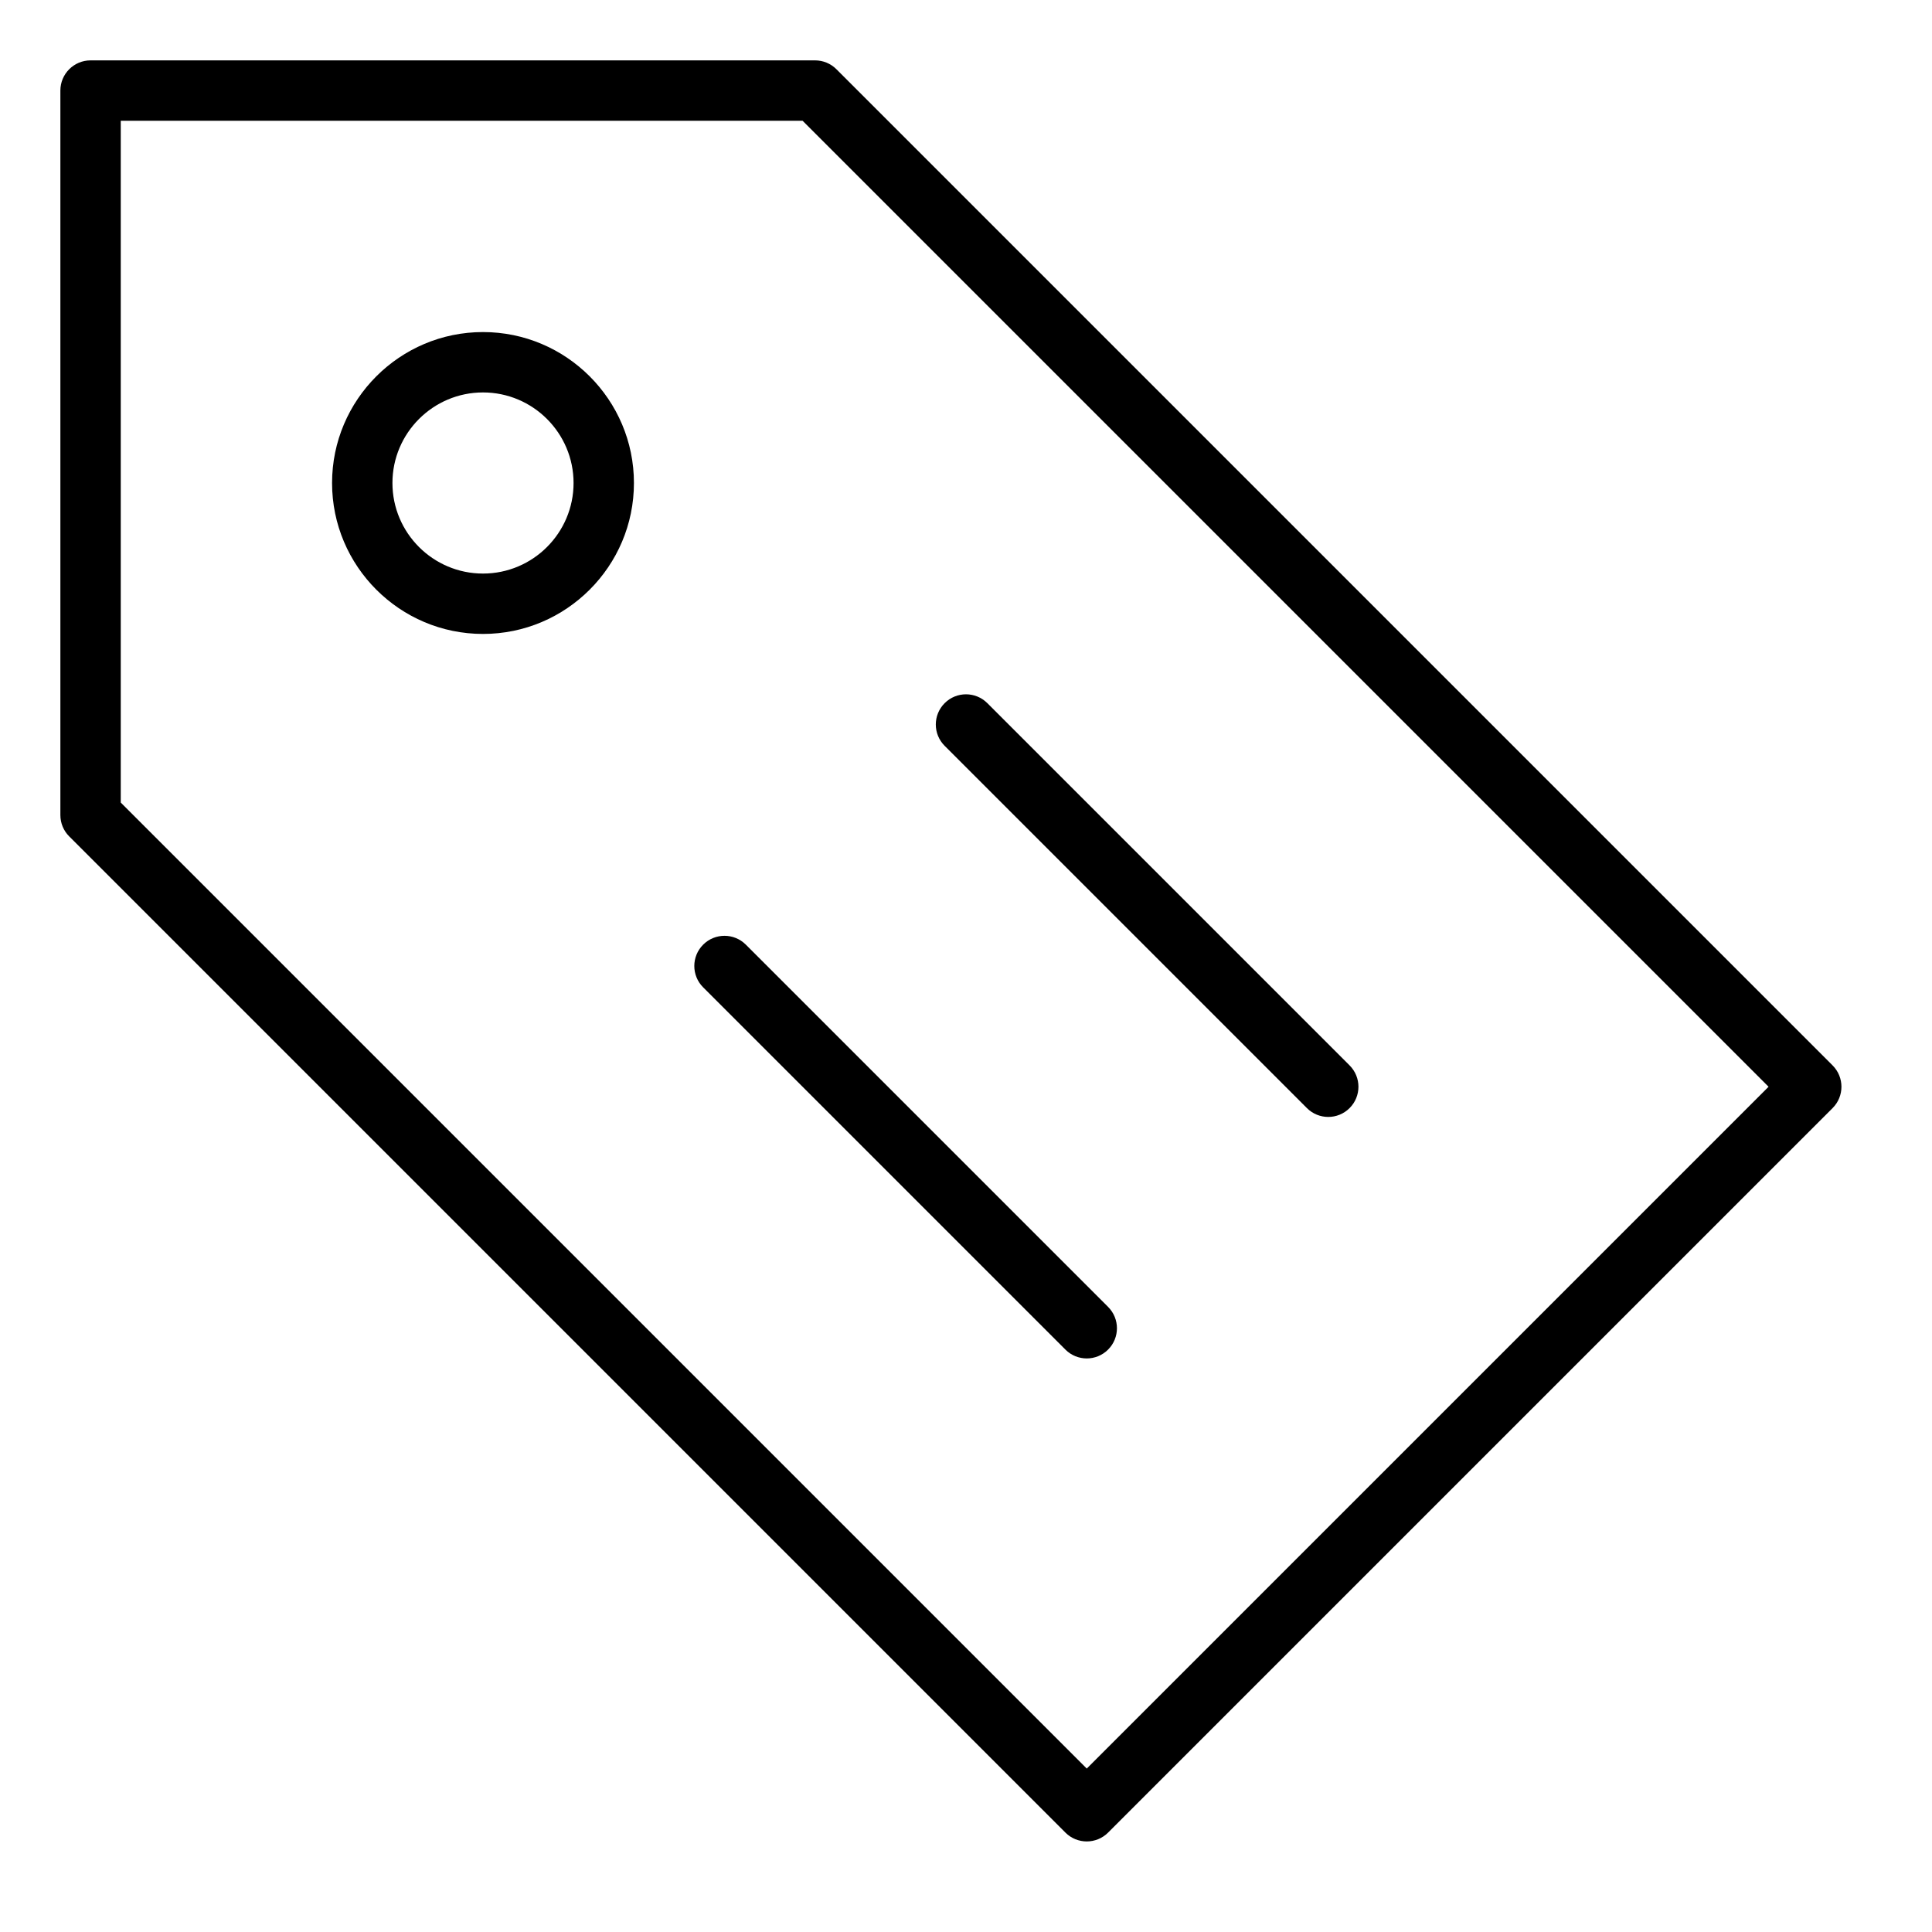 <?xml version="1.0" encoding="utf-8"?>
<!-- Generator: Adobe Illustrator 20.0.0, SVG Export Plug-In . SVG Version: 6.00 Build 0)  -->
<!DOCTYPE svg PUBLIC "-//W3C//DTD SVG 1.1//EN" "http://www.w3.org/Graphics/SVG/1.1/DTD/svg11.dtd">
<svg version="1.1" id="Layer_1" xmlns="http://www.w3.org/2000/svg" xmlns:xlink="http://www.w3.org/1999/xlink" x="0px" y="0px"
	 width="64px" height="64px" viewBox="0 0 64 64" enable-background="new 0 0 64 64" xml:space="preserve">
<path d="M35.293,60.707C35.488,60.902,35.744,61,36,61s0.512-0.098,0.707-0.293l24-24c0.391-0.391,0.391-1.023,0-1.414l-33-33
	C27.52,2.105,27.265,2,27,2H3C2.448,2,2,2.448,2,3v24c0,0.265,0.105,0.52,0.293,0.707L35.293,60.707z M4,4h22.586l32,32L36,58.586
	l-32-32V4z"/>
<path d="M16,11c-2.757,0-5,2.243-5,5s2.243,5,5,5s5-2.243,5-5S18.757,11,16,11z M16,19c-1.654,0-3-1.346-3-3s1.346-3,3-3
	s3,1.346,3,3S17.654,19,16,19z"/>
<path d="M43.293,36.707C43.488,36.902,43.744,37,44,37s0.512-0.098,0.707-0.293c0.391-0.391,0.391-1.023,0-1.414l-12-12
	c-0.391-0.391-1.023-0.391-1.414,0s-0.391,1.023,0,1.414L43.293,36.707z"/>
<path d="M36.707,44.707c0.391-0.391,0.391-1.023,0-1.414l-12-12c-0.391-0.391-1.023-0.391-1.414,0s-0.391,1.023,0,1.414l12,12
	C35.488,44.902,35.744,45,36,45S36.512,44.902,36.707,44.707z"/>
</svg>
